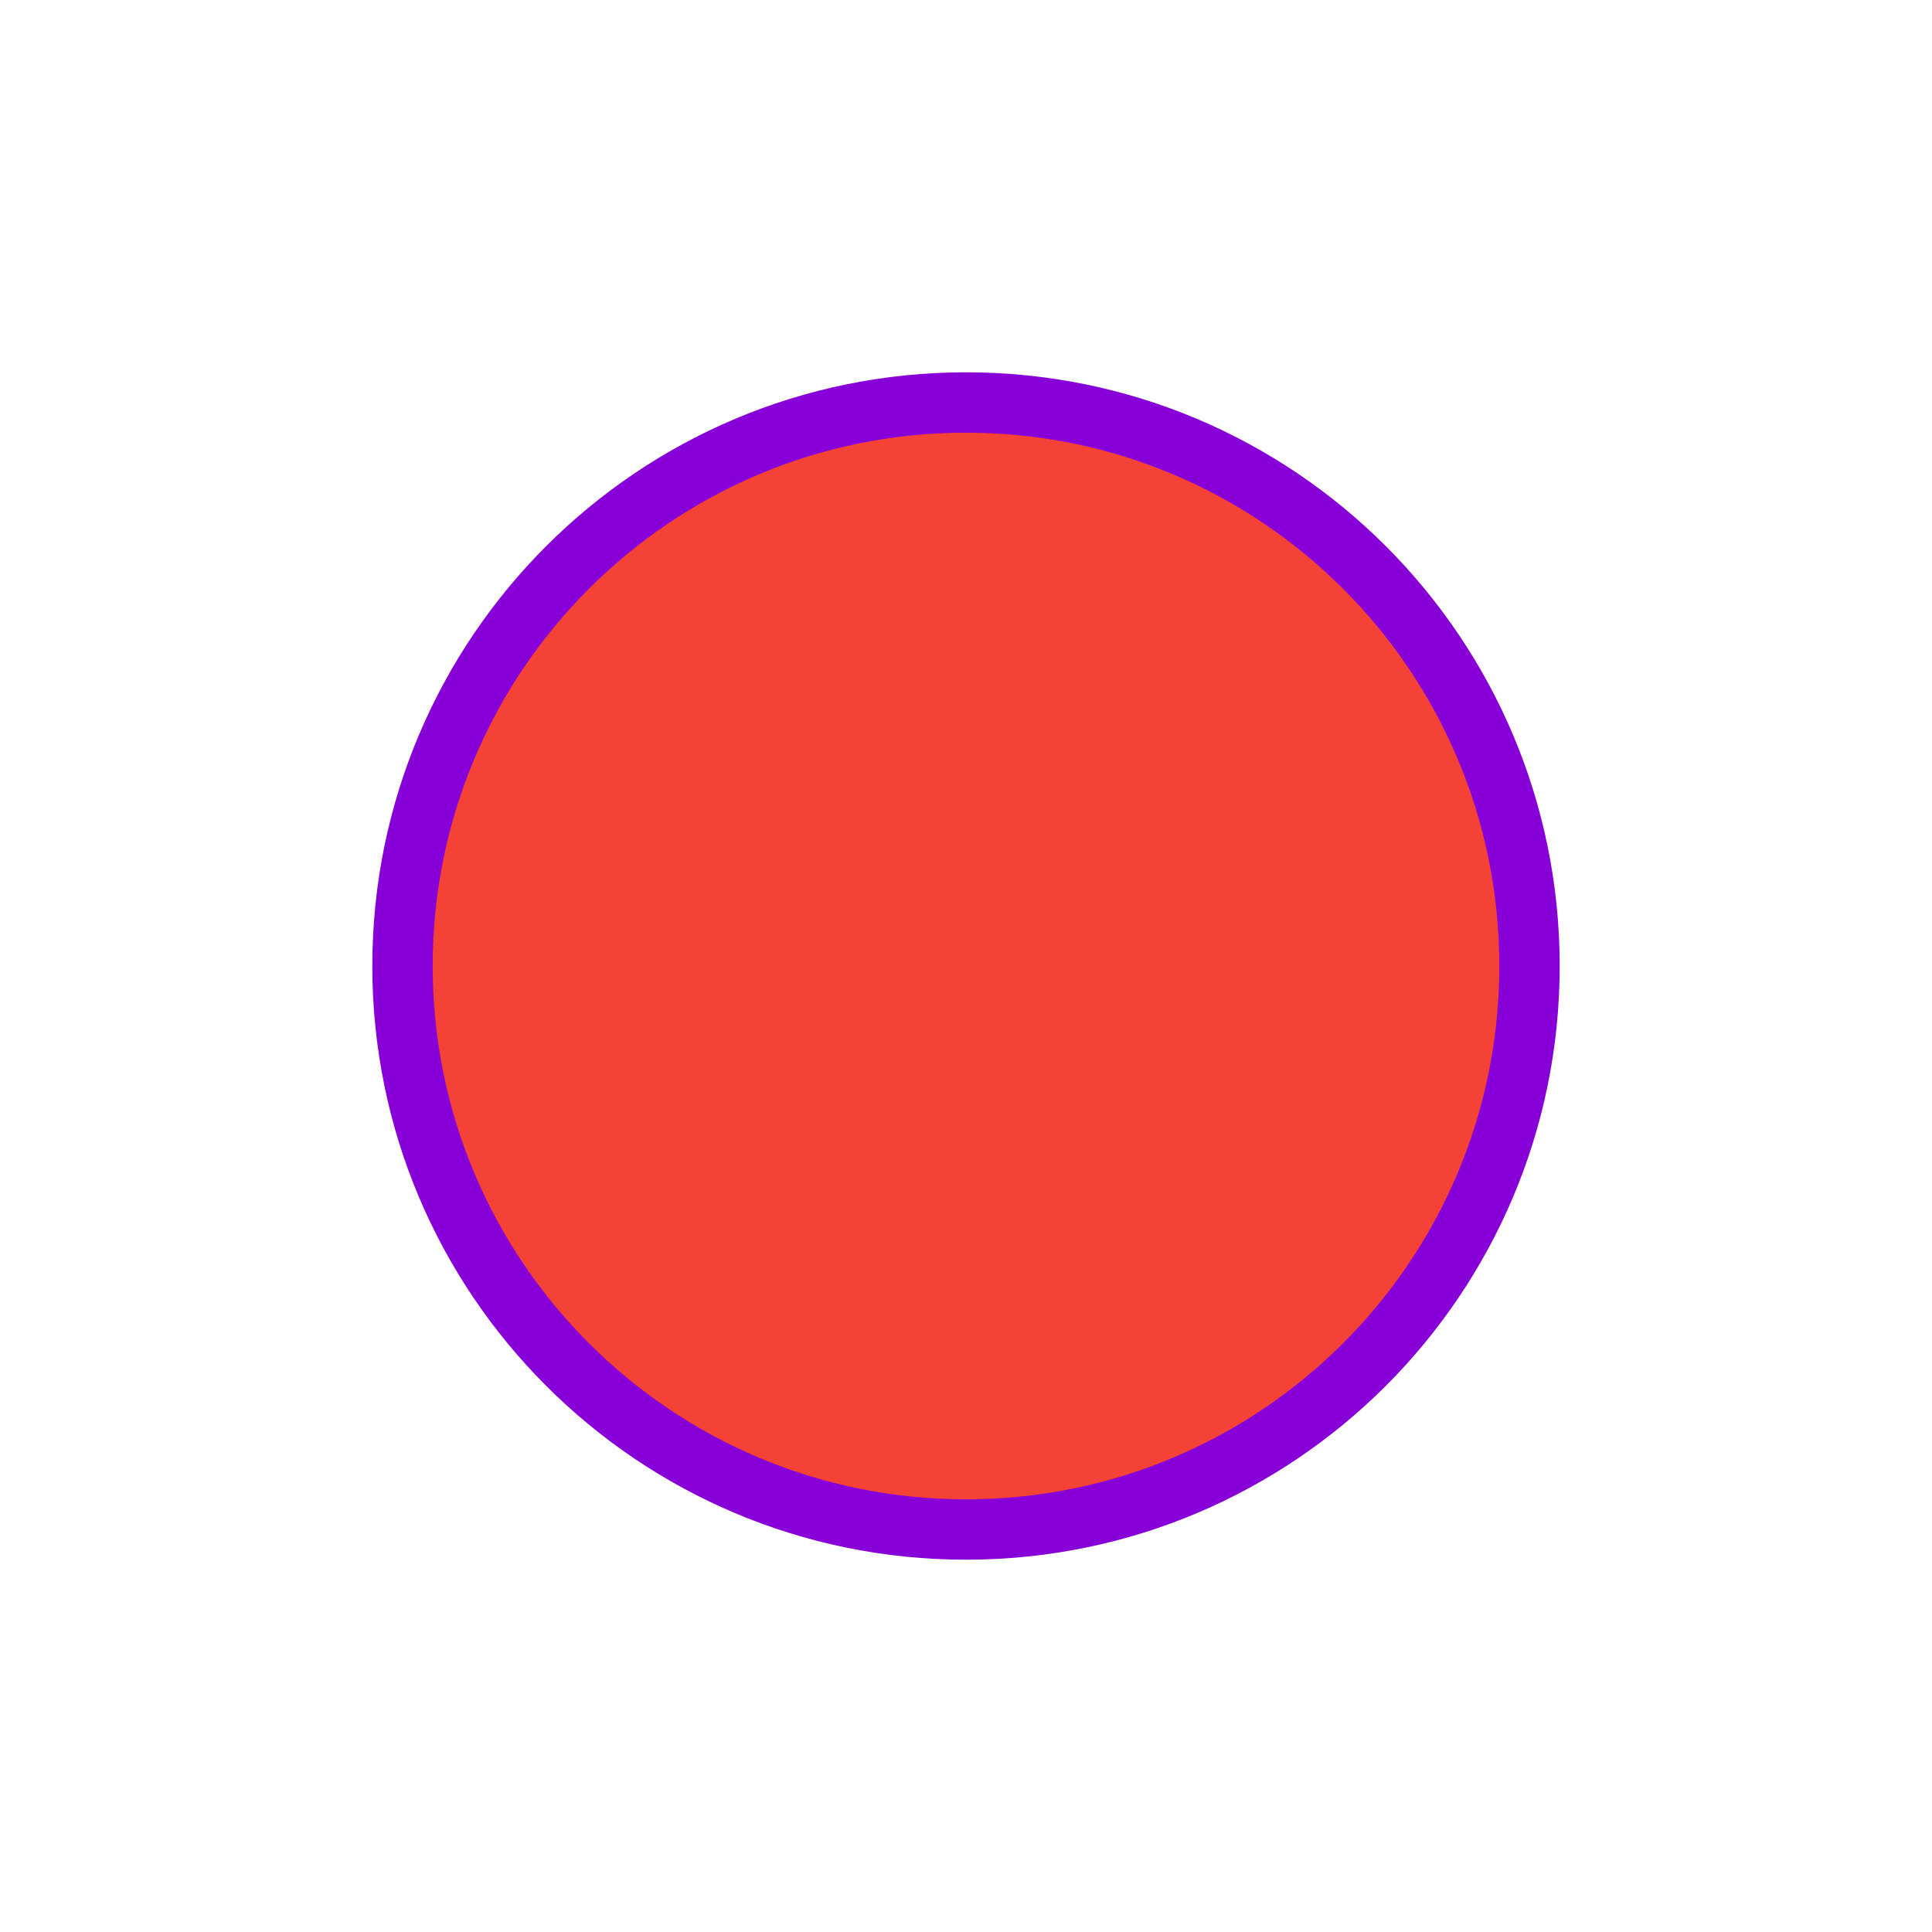 <svg fill="#212121" stroke="#8700d7" stroke-width="1.5" opacity="100" viewBox="0 0 48 48" xmlns="http://www.w3.org/2000/svg"><path d="m24 10c-7.735 0-14 6.265-14 14 0 7.735 6.265 14 14 14 7.735 0 14-6.265 14-14 0-7.735-6.265-14-14-14" fill="#f44336"/></svg>